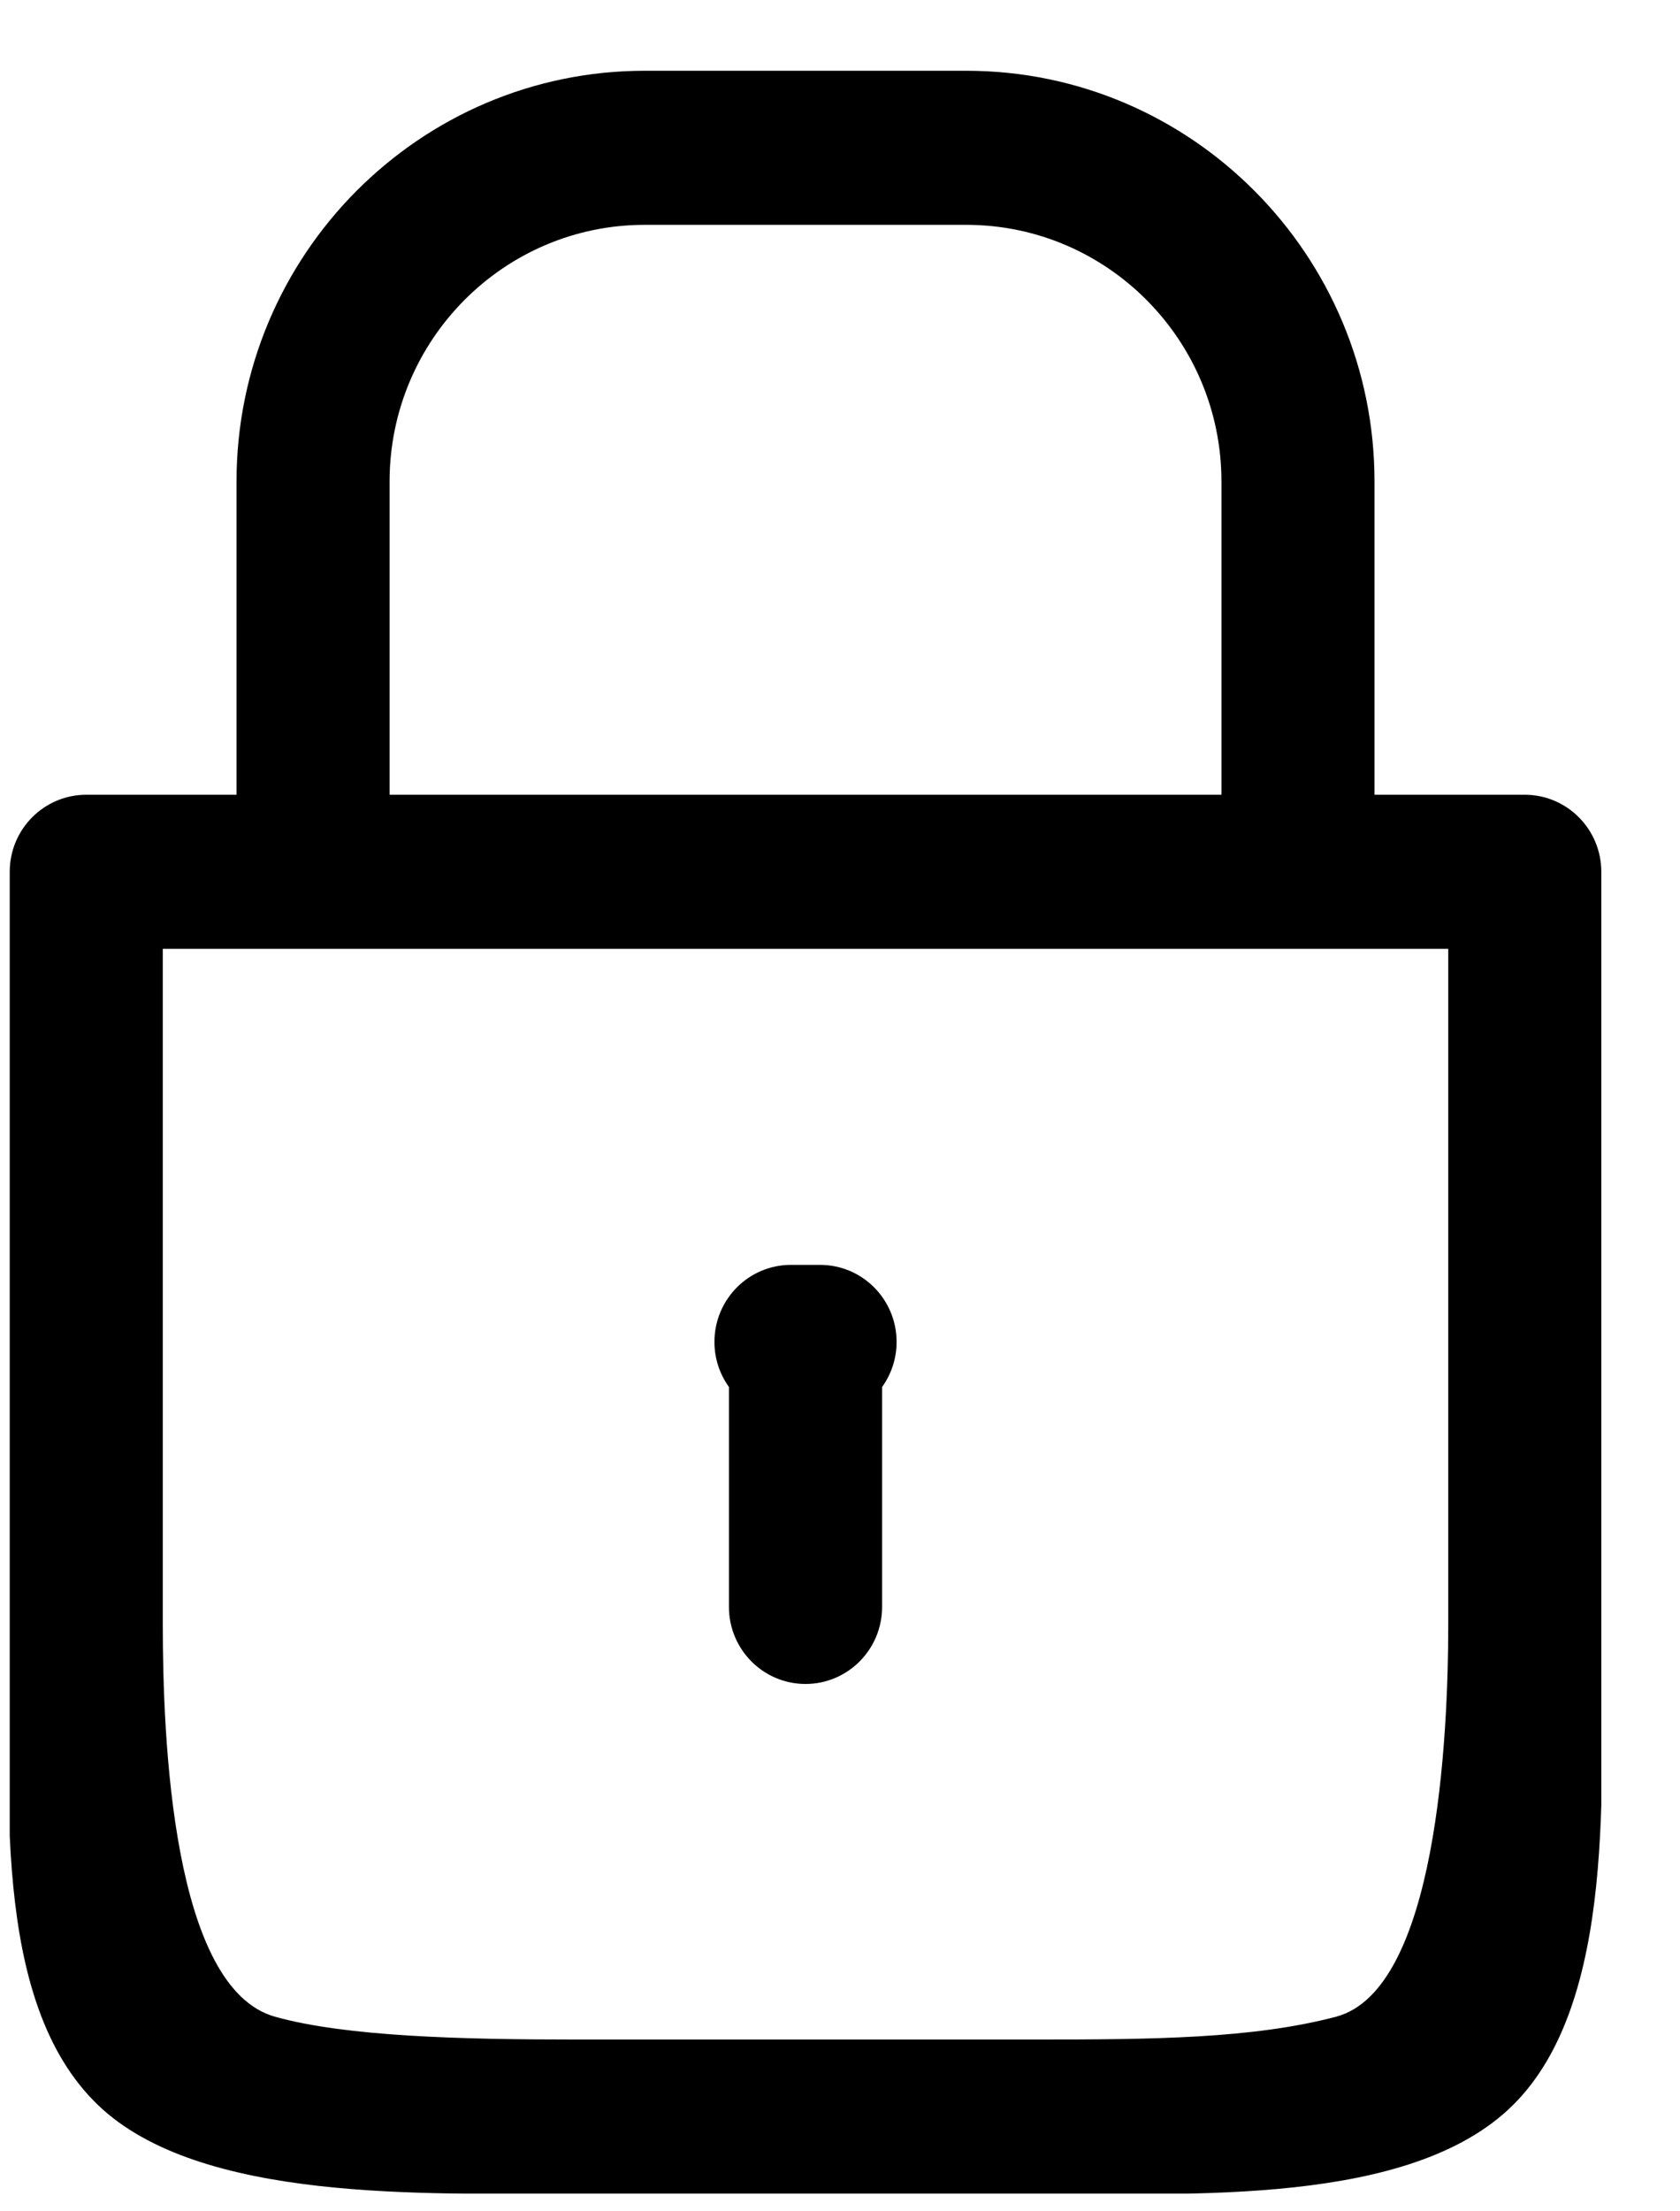 <svg width="19" height="25" viewBox="0 0 19 25" fill="none" xmlns="http://www.w3.org/2000/svg">
<g clip-path="url(#clip0_1_279)">
<path d="M17.11 23.8C15.954 24.944 13.456 24.8 11.711 24.8H6.509C4.802 24.8 2.258 24.9 1.11 23.8C-0.116 22.626 0.11 20.195 0.11 18.362V9.856C0.11 9.375 0.498 8.985 0.976 8.985H2.675V5.444C2.675 2.883 4.746 0.8 7.291 0.8H10.929C13.474 0.8 15.545 2.883 15.545 5.444V8.985H17.244C17.722 8.985 18.11 9.375 18.11 9.856V18.362C18.11 20.156 18.29 22.631 17.11 23.8ZM13.814 5.444C13.814 3.843 12.52 2.542 10.929 2.542H7.291C5.7 2.542 4.406 3.843 4.406 5.444V8.985H13.814V5.444ZM16.379 10.727H1.841V18.362C1.841 19.664 1.949 22.475 3.11 22.8C3.913 23.025 5.229 23.058 6.509 23.058H11.711C13.018 23.058 14.168 23.049 15.11 22.8C16.25 22.498 16.379 19.636 16.379 18.362V10.727ZM9.976 18.167C9.976 18.648 9.588 19.038 9.11 19.038C8.632 19.038 8.244 18.648 8.244 18.167V15.681C8.141 15.537 8.08 15.362 8.08 15.171C8.08 14.69 8.467 14.3 8.946 14.3H9.274C9.753 14.3 10.14 14.69 10.14 15.171C10.14 15.362 10.079 15.537 9.976 15.681V18.167Z" fill="black"/>
</g>
<defs>
<clipPath id="clip0_1_279">
<rect width="18" height="24" fill="white" transform="translate(0.11 0.8)"/>
</clipPath>
</defs>
</svg>
